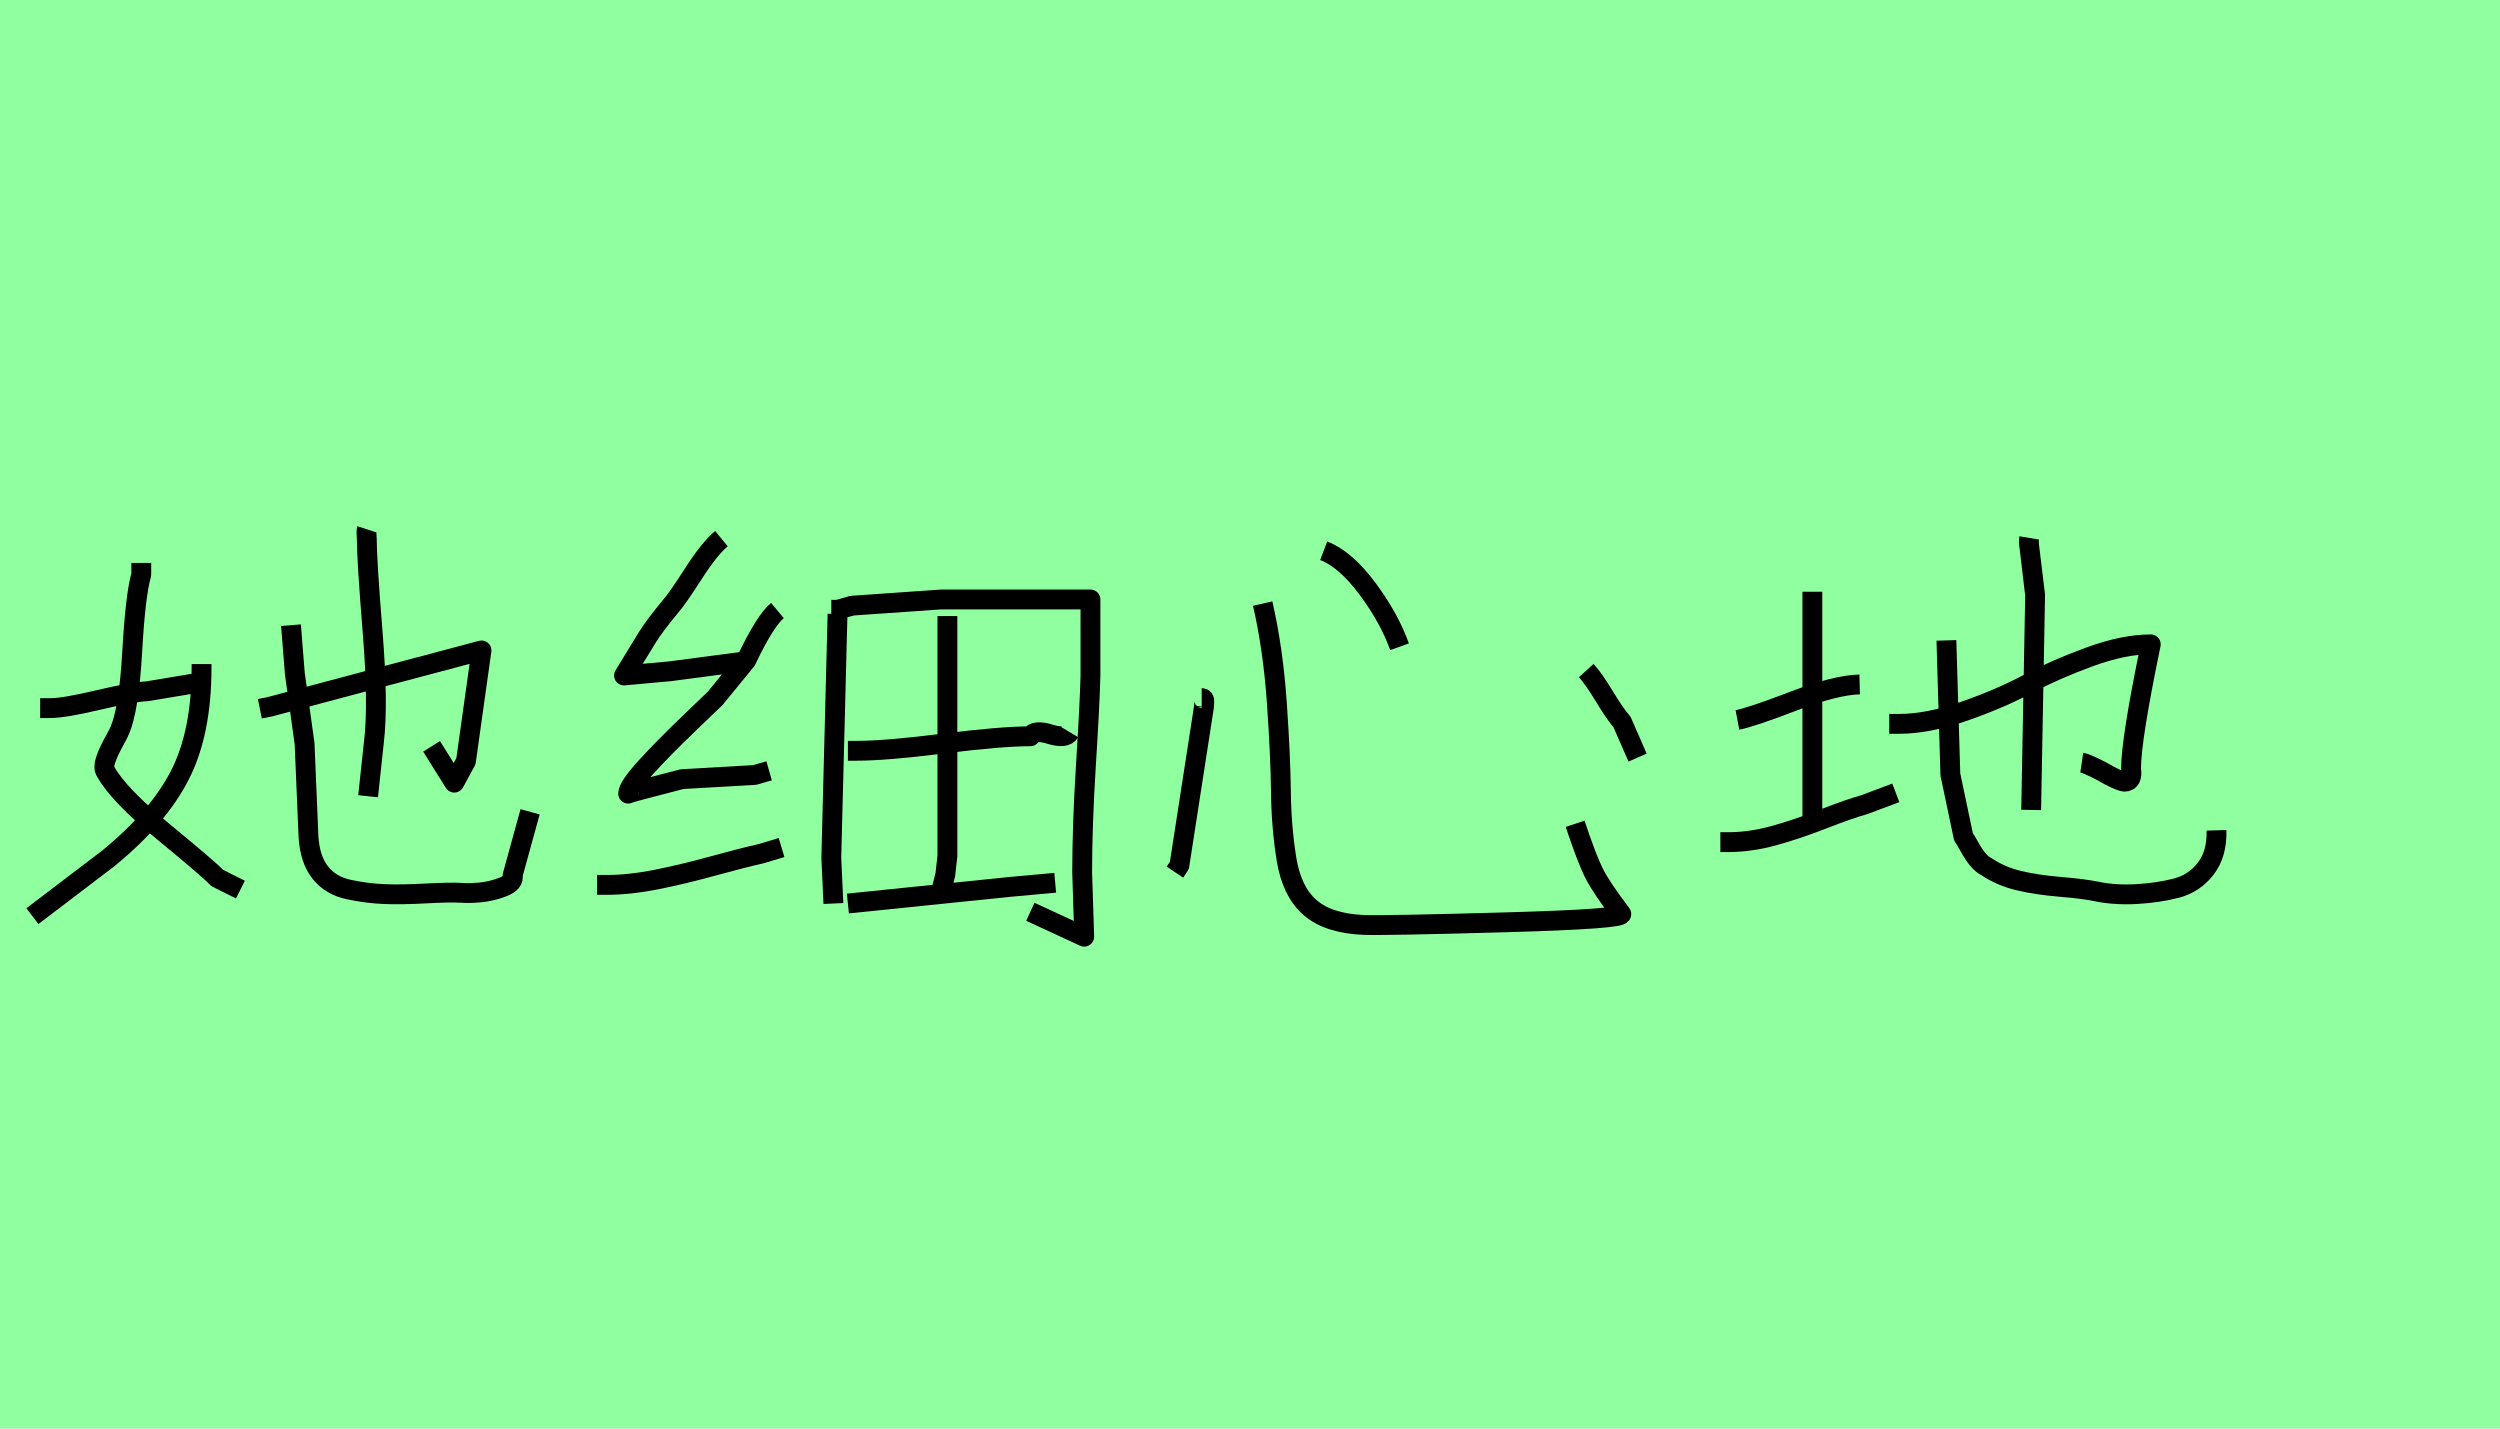 <?xml version="1.0" encoding="utf-8" standalone="no"?>
<!DOCTYPE svg PUBLIC "-//W3C//DTD SVG 1.1//EN"
  "http://www.w3.org/Graphics/SVG/1.1/DTD/svg11.dtd">
<svg xmlns:xlink="http://www.w3.org/1999/xlink" width="126pt" height="72pt" viewBox="0 0 126 72" xmlns="http://www.w3.org/2000/svg" version="1.1">
 <defs>
  <style type="text/css">*{stroke-linejoin: round; stroke-linecap: butt}</style>
 </defs>
 <g id="figure_1">
  <g id="patch_1">
   <path d="M 0 72 
L 126 72 
L 126 0 
L 0 0 
z
" style="fill: #8fff9f"/>
  </g>
  <g id="axes_1">
   <g id="patch_2">
    <path d="M 18.486 26.675 
Q 18.454 26.773 18.486 27.165 
Q 18.486 28.21 18.78 31.852 
Q 19.074 35.493 18.846 37.388 
L 18.552 40.131 
M 13.097 35.722 
L 13.587 35.624 
L 24.267 32.782 
L 23.483 38.368 
L 22.896 39.445 
L 21.752 37.616 
M 14.665 31.509 
L 14.861 33.958 
L 15.351 37.486 
L 15.547 42.156 
Q 15.612 43.299 16.135 43.969 
Q 16.657 44.639 17.588 44.835 
Q 18.519 45.03 19.384 45.063 
Q 20.25 45.096 21.458 45.03 
Q 22.667 44.965 23.288 44.998 
Q 23.581 45.03 24.169 44.981 
Q 24.757 44.932 25.345 44.704 
Q 25.933 44.475 25.835 44.116 
L 26.717 40.915 
M 10.158 33.468 
L 10.158 33.664 
Q 10.158 36.93 9.064 39.07 
Q 7.969 41.209 5.454 43.267 
L 1.633 46.174 
M 2.025 35.689 
L 2.515 35.689 
Q 3.233 35.689 4.948 35.281 
Q 6.663 34.873 7.414 34.84 
L 10.354 34.35 
M 7.12 28.373 
L 7.12 28.961 
Q 6.826 29.974 6.663 32.848 
Q 6.5 35.722 6.042 36.8 
Q 6.01 36.898 5.732 37.404 
Q 5.454 37.91 5.324 38.302 
Q 5.193 38.694 5.324 38.89 
Q 5.977 40.066 8.263 41.944 
Q 10.55 43.822 10.942 44.247 
L 12.117 44.835 
" clip-path="url(#p3a9beba26d)" style="fill: none; stroke: #000000; stroke-linejoin: miter"/>
   </g>
  </g>
  <g id="axes_2">
   <g id="patch_3">
    <path d="M 42.734 45.537 
L 50.884 44.701 
L 53.182 44.492 
M 47.749 31.049 
L 47.749 43.134 
L 47.645 44.074 
L 47.331 45.328 
M 42.734 37.84 
L 43.152 37.84 
Q 44.65 37.84 47.558 37.474 
Q 50.466 37.109 51.929 37.109 
Q 52.138 36.76 52.921 37.004 
Q 53.705 37.248 53.914 36.9 
M 41.898 30.735 
L 42.212 30.735 
L 42.943 30.526 
Q 42.978 30.526 47.436 30.213 
L 54.959 30.213 
L 54.959 34.079 
Q 54.924 35.472 54.732 38.537 
Q 54.541 41.601 54.541 43.97 
Q 54.541 44.005 54.645 47.209 
L 51.929 45.955 
M 42.212 30.944 
L 41.898 43.238 
L 42.003 45.537 
M 30.091 44.597 
L 30.614 44.597 
Q 31.728 44.597 33.052 44.335 
Q 34.375 44.074 35.96 43.639 
Q 37.545 43.204 38.346 43.029 
L 39.39 42.716 
M 39.182 30.77 
Q 38.555 31.292 37.614 33.278 
L 36.047 35.193 
Q 35.908 35.332 34.689 36.499 
Q 33.47 37.666 32.564 38.658 
Q 31.659 39.651 31.659 39.999 
Q 31.659 39.965 34.375 39.268 
L 38.032 39.059 
L 38.764 38.85 
M 36.36 27.148 
Q 35.768 27.635 34.95 28.907 
Q 34.131 30.178 33.853 30.491 
Q 32.982 31.536 32.599 32.163 
L 31.45 34.044 
L 33.748 33.835 
L 37.719 33.312 
" clip-path="url(#p70f914f9ab)" style="fill: none; stroke: #000000; stroke-linejoin: miter"/>
   </g>
  </g>
  <g id="axes_3">
   <g id="patch_4">
    <path d="M 79.947 33.796 
Q 80.322 34.208 80.866 35.108 
Q 81.41 36.007 81.747 36.382 
L 82.534 38.182 
M 66.714 27.76 
Q 67.801 28.172 68.907 29.653 
Q 70.013 31.134 70.538 32.596 
M 63.639 30.421 
Q 64.164 32.708 64.352 35.408 
Q 64.539 38.107 64.558 39.888 
Q 64.577 41.668 64.839 43.299 
Q 65.102 44.93 66.02 45.736 
Q 66.939 46.542 68.738 46.617 
Q 69.788 46.655 75.842 46.486 
Q 81.897 46.317 81.71 46.055 
Q 80.735 44.78 80.36 44.049 
Q 79.985 43.318 79.385 41.518 
M 60.565 35.183 
Q 60.715 35.183 60.697 35.389 
Q 60.678 35.595 60.678 35.633 
L 59.441 43.618 
L 59.216 43.955 
" clip-path="url(#pec559aed50)" style="fill: none; stroke: #000000; stroke-linejoin: miter"/>
   </g>
  </g>
  <g id="axes_4">
   <g id="patch_5">
    <path d="M 102.272 27.11 
Q 102.239 27.308 102.272 27.507 
Q 102.272 27.54 102.57 29.991 
L 102.371 40.821 
M 95.218 36.482 
Q 95.218 36.482 95.714 36.482 
Q 97.172 36.482 98.977 35.853 
Q 100.782 35.224 102.189 34.479 
Q 103.597 33.733 105.319 33.104 
Q 107.041 32.475 108.399 32.475 
Q 107.405 37.277 107.405 38.734 
Q 107.505 39.397 107.074 39.397 
Q 106.776 39.364 105.915 38.867 
Q 105.153 38.47 104.921 38.436 
M 98.099 32.276 
L 98.298 39.033 
L 98.96 42.179 
Q 99.059 42.311 99.258 42.676 
Q 99.457 43.04 99.672 43.305 
Q 99.887 43.57 100.152 43.702 
Q 100.848 44.166 101.742 44.381 
Q 102.636 44.597 103.829 44.696 
Q 105.021 44.795 105.65 44.928 
Q 106.611 45.126 107.704 45.06 
Q 108.796 44.994 109.691 44.762 
Q 110.585 44.53 111.164 43.785 
Q 111.744 43.04 111.711 41.848 
M 86.706 42.444 
L 87.103 42.444 
Q 88.196 42.444 89.355 42.129 
Q 90.515 41.815 91.873 41.285 
Q 93.23 40.755 93.959 40.556 
L 95.549 39.96 
M 87.567 36.284 
Q 88.263 36.151 90.382 35.34 
Q 92.502 34.528 93.727 34.495 
M 91.343 29.825 
L 91.343 41.152 
" clip-path="url(#peb753b51c2)" style="fill: none; stroke: #000000; stroke-linejoin: miter"/>
   </g>
  </g>
 </g>
 <defs>
  <clipPath id="p3a9beba26d">
   <rect x="0" y="12.141" width="28.35" height="47.359"/>
  </clipPath>
  <clipPath id="p70f914f9ab">
   <rect x="28.35" y="10.57" width="28.35" height="50.501"/>
  </clipPath>
  <clipPath id="pec559aed50">
   <rect x="57.341" y="8.64" width="27.068" height="54.36"/>
  </clipPath>
  <clipPath id="peb753b51c2">
   <rect x="85.05" y="11.809" width="28.35" height="48.023"/>
  </clipPath>
 </defs>
</svg>
